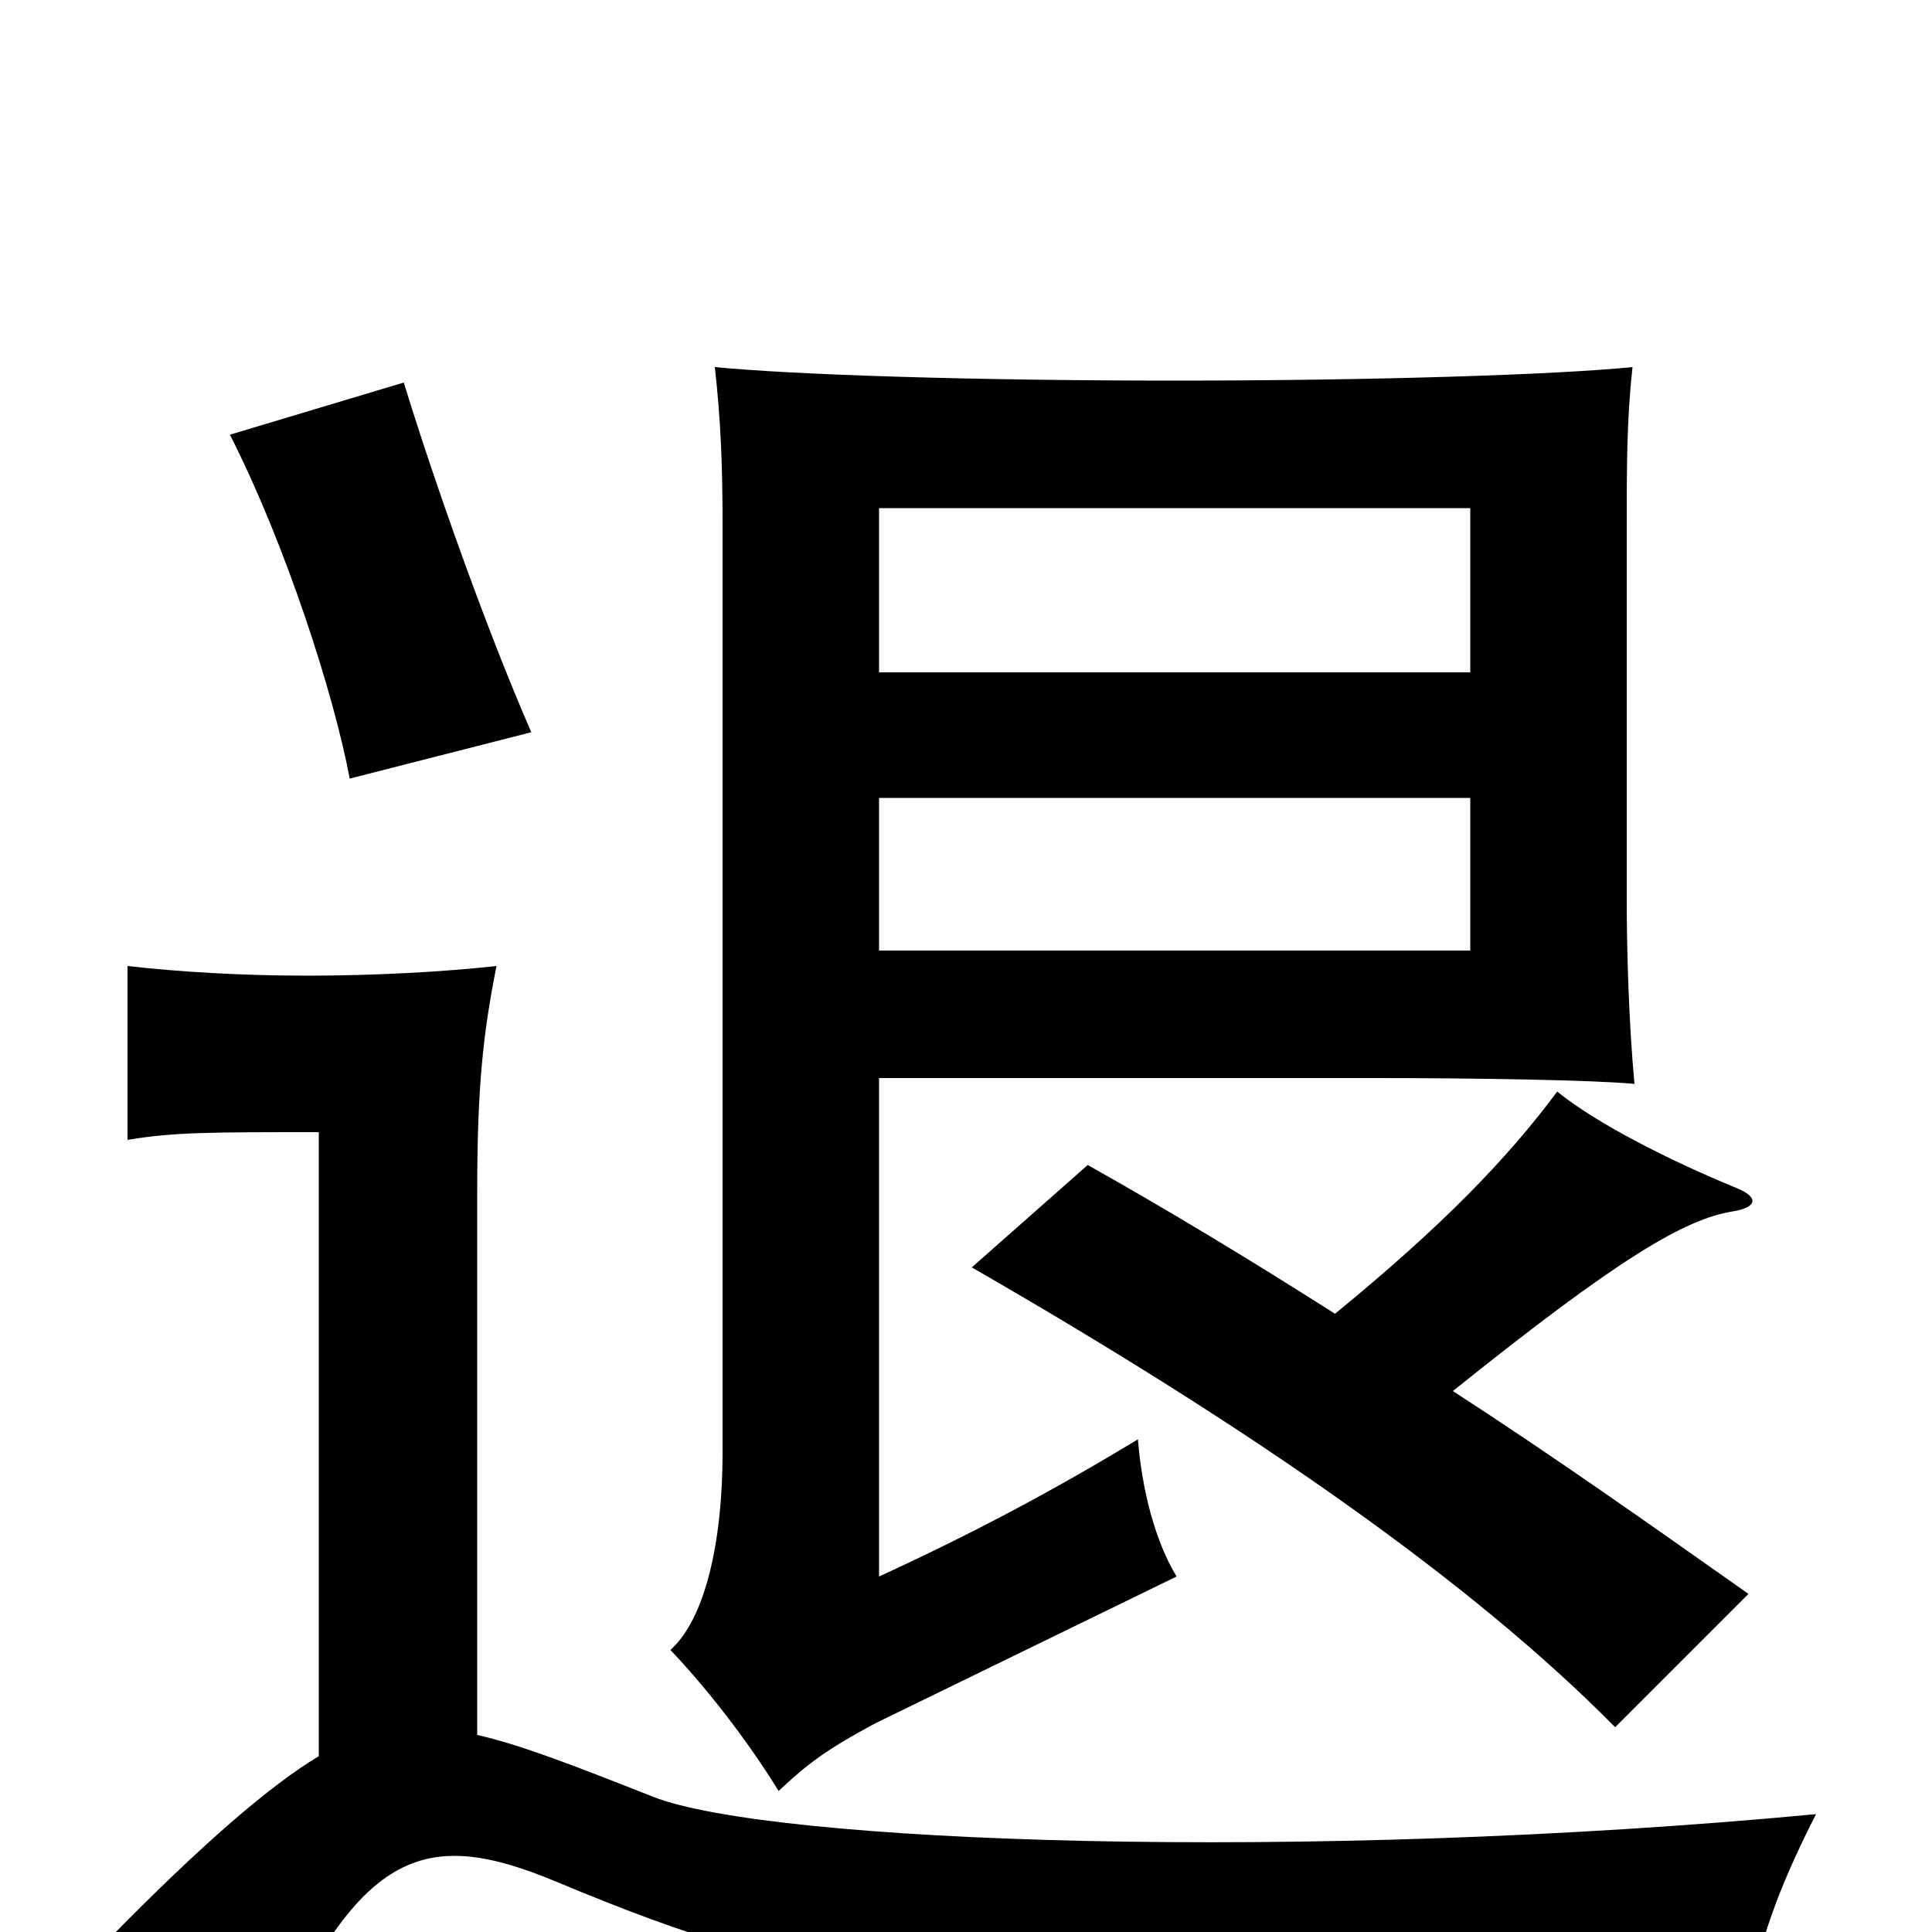 <svg xmlns="http://www.w3.org/2000/svg" viewBox="0 -1000 1000 1000">
	<path fill="#000000" d="M761 -508H455V-587H761ZM846 -439C843 -471 842 -509 842 -534V-728C842 -759 842 -783 845 -810C805 -806 711 -803 608 -803C503 -803 411 -806 370 -810C373 -783 374 -760 374 -728V-248C374 -202 365 -162 347 -146C366 -126 387 -99 403 -73C418 -87 427 -94 453 -108L609 -184C598 -202 591 -229 589 -255C546 -229 505 -207 455 -184V-442H712C764 -442 824 -441 846 -439ZM761 -652H455V-737H761ZM275 -621C251 -676 224 -753 209 -802L119 -775C148 -718 173 -640 181 -597ZM247 -102V-383C247 -437 250 -465 257 -500C230 -497 194 -495 159 -495C125 -495 92 -497 66 -500V-410C90 -414 108 -414 165 -414V-91C140 -76 105 -46 56 4C88 22 115 40 140 61C187 -44 221 -54 288 -26C425 31 483 40 905 38C910 7 920 -22 940 -61C675 -36 399 -46 338 -70C295 -87 269 -97 247 -102ZM691 -320C647 -348 604 -374 563 -397L503 -344C649 -260 762 -181 836 -106L905 -175C854 -211 803 -247 752 -280C838 -349 872 -369 897 -373C909 -375 911 -380 899 -385C865 -399 827 -418 806 -435C780 -400 746 -365 691 -320Z"/>
</svg>